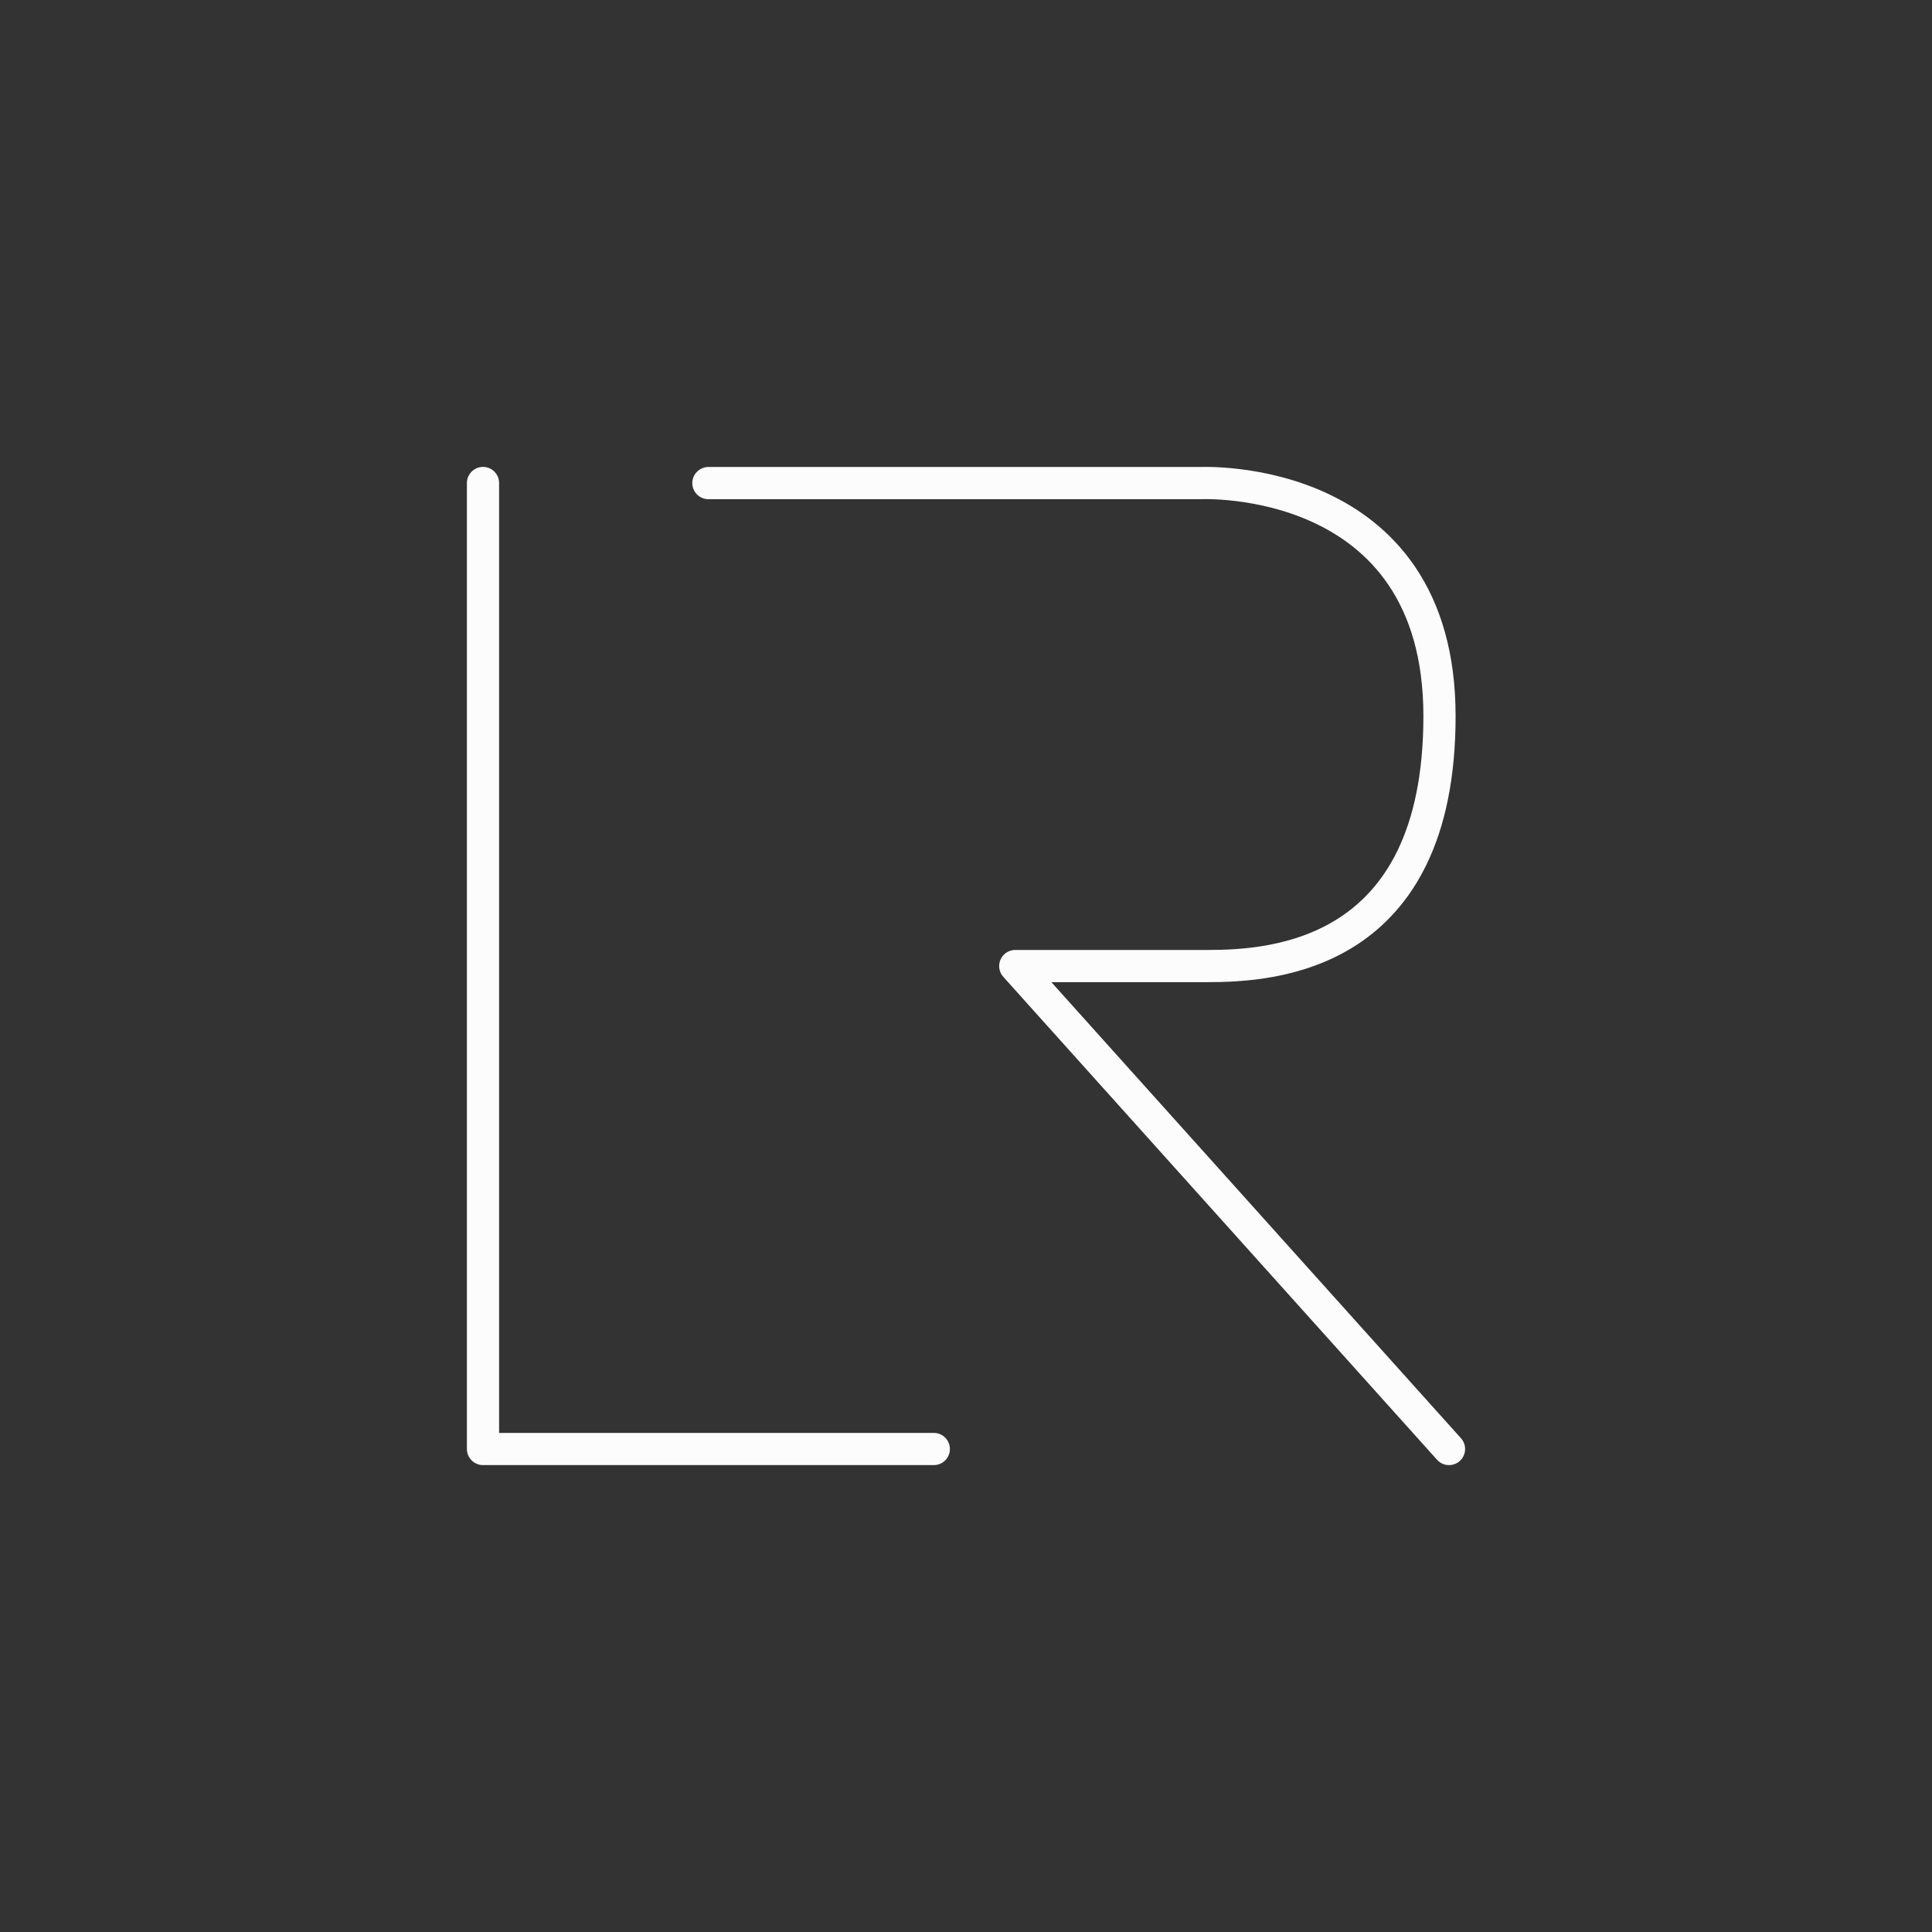 <svg width="60" height="60" viewBox="0 0 60 60" fill="none" xmlns="http://www.w3.org/2000/svg">
<rect x="0" y="0" width="60" height="60" fill="#333333" stroke="none"/>
<path d="M15 15V45H29" stroke="#FCFCFC" stroke-miterlimit="10" stroke-linecap="round" stroke-linejoin="round"/>
<path d="M22 15.003H37.27C37.27 15.003 44.708 14.629 44.705 22.245C44.702 29.716 39.527 30.002 37.491 30.002H31.53L45 45" stroke="#FCFCFC" stroke-miterlimit="10" stroke-linecap="round" stroke-linejoin="round"/>
</svg>
